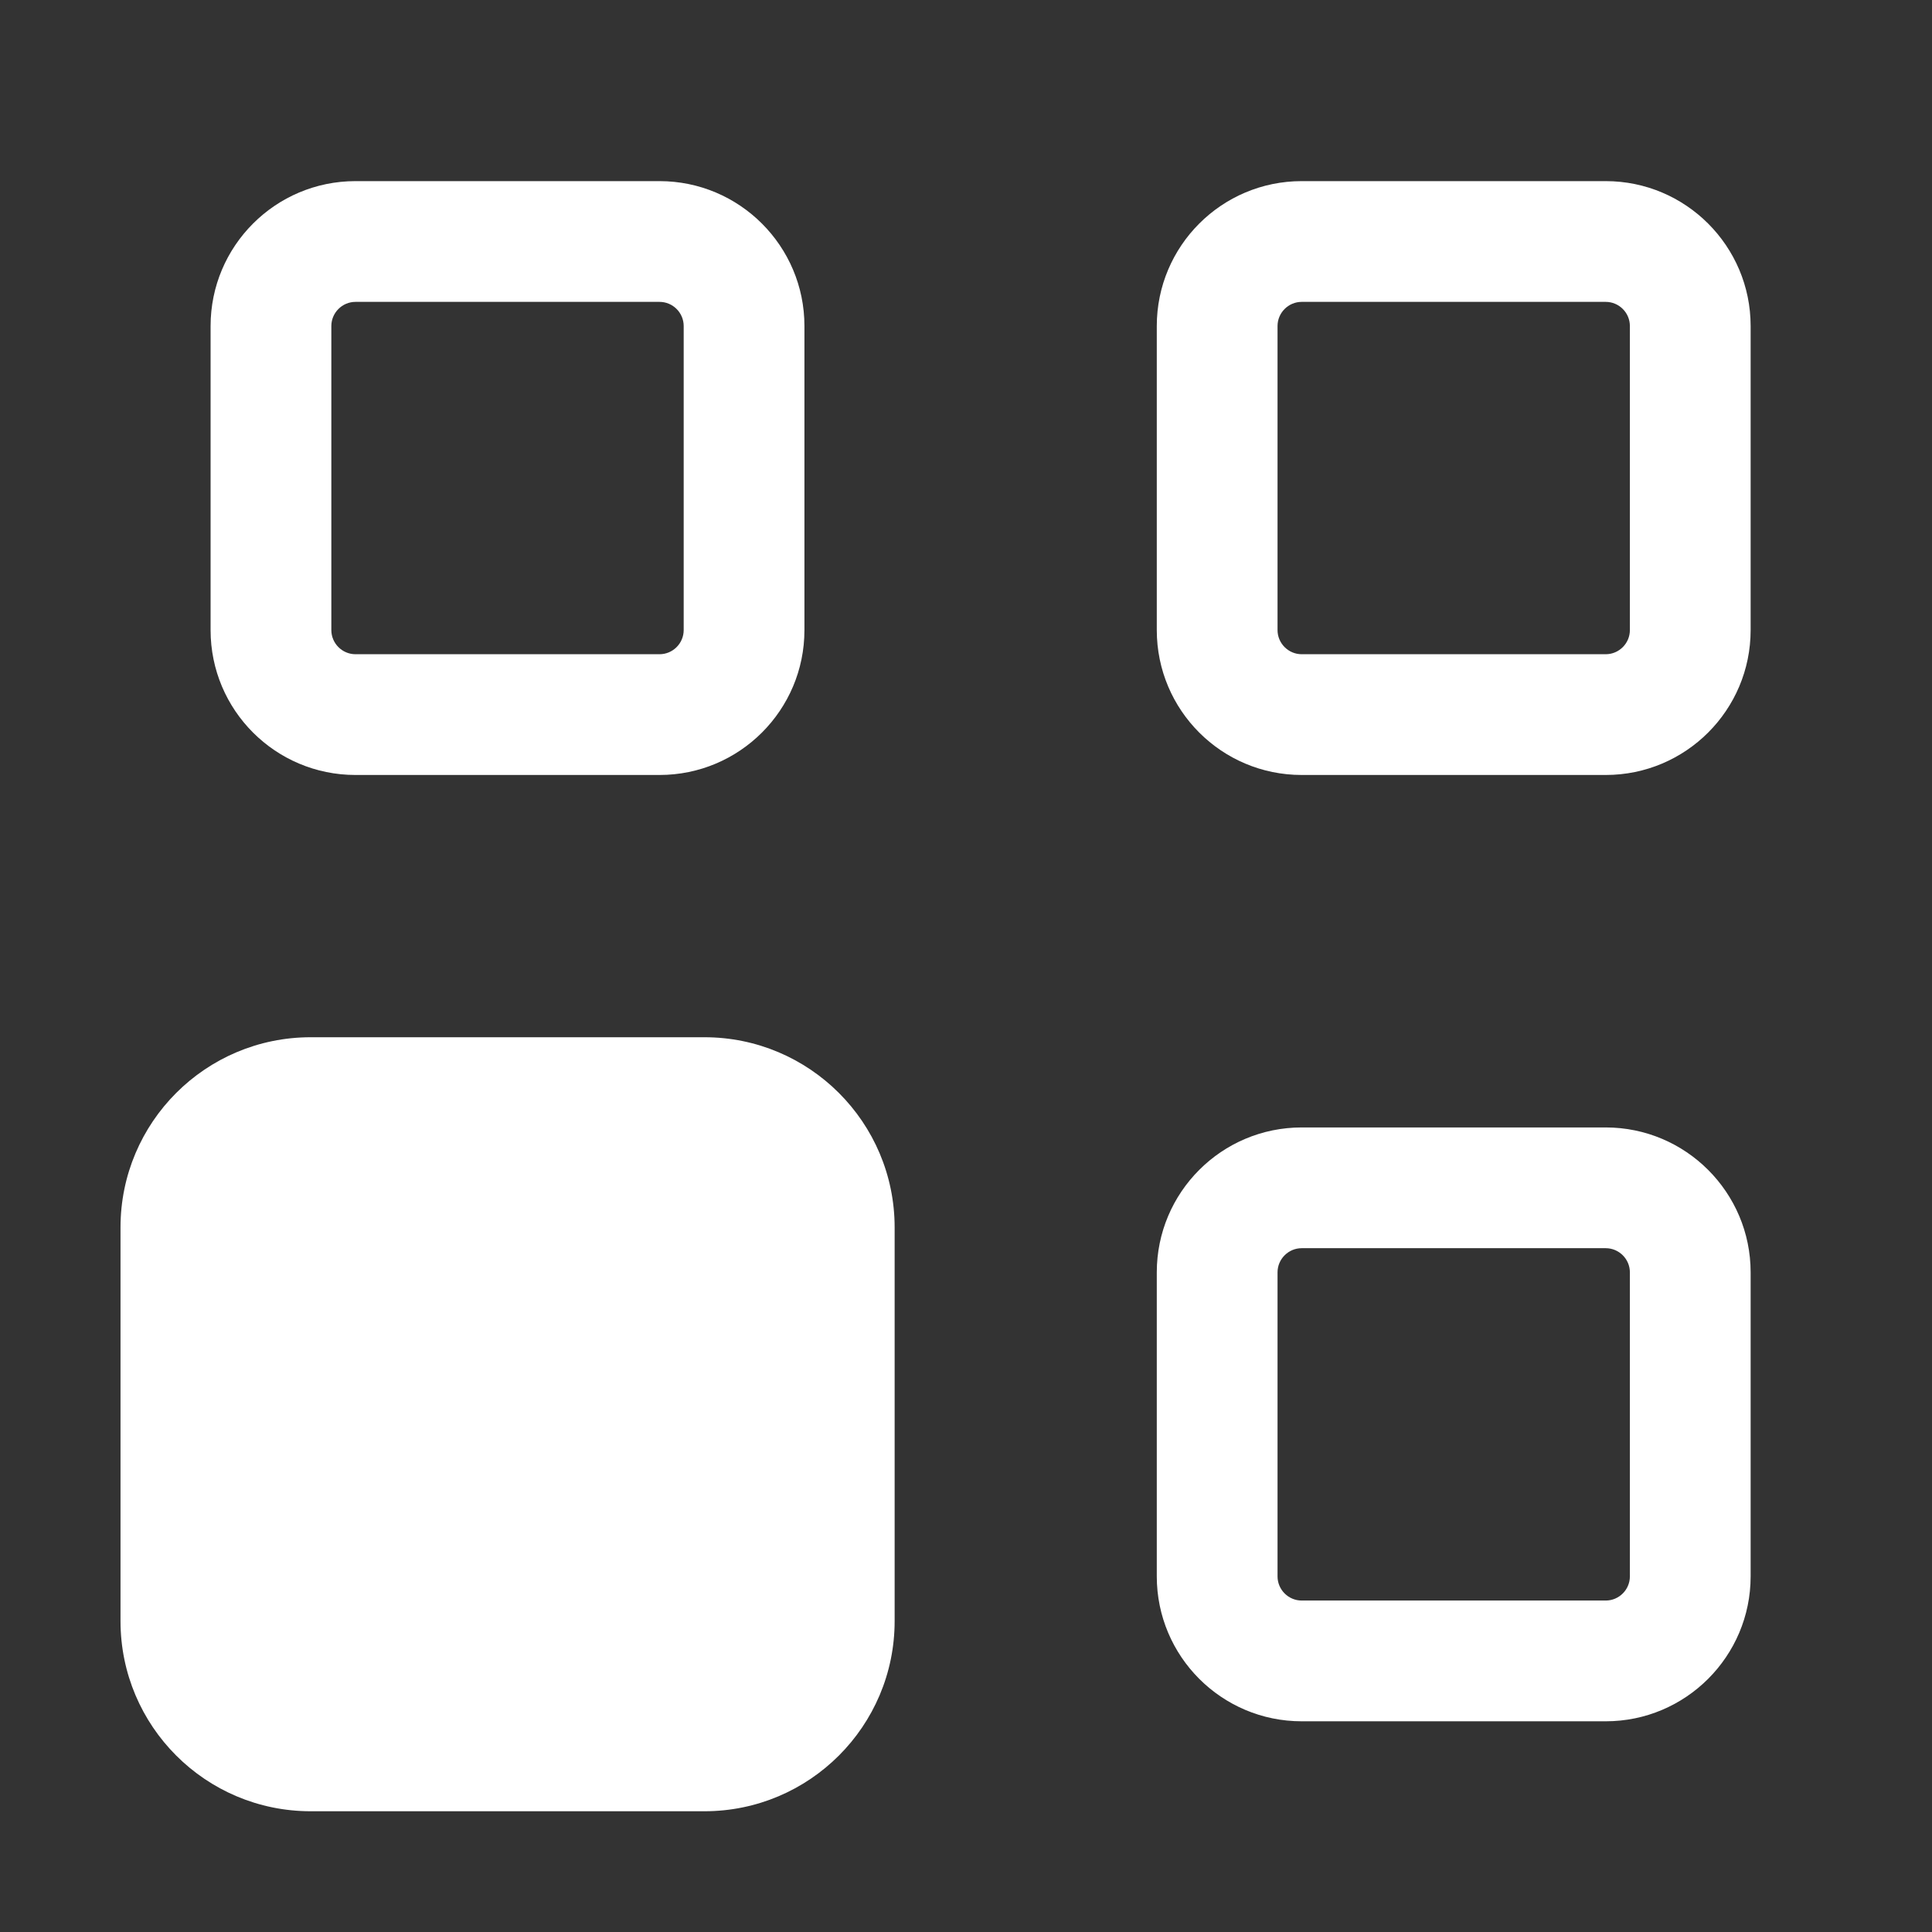 <svg width="16" height="16" viewBox="0 0 16 16" fill="none" xmlns="http://www.w3.org/2000/svg">
<rect x="0" y="0" width="16" height="16" fill="#333333" stroke="none"/>
<path fill-rule="evenodd" clip-rule="evenodd" d="M0.998 13.425C0.998 14.295 1.703 15 2.573 15H5.834C6.703 15 7.409 14.295 7.409 13.425V10.165C7.409 9.295 6.703 8.59 5.834 8.59H2.573C1.703 8.59 0.998 9.295 0.998 10.165V13.425ZM1.744 5.218C1.744 5.881 2.281 6.418 2.944 6.418H5.462C6.124 6.418 6.662 5.881 6.662 5.218V2.7C6.662 2.038 6.124 1.5 5.462 1.5H2.944C2.281 1.5 1.744 2.038 1.744 2.7V5.218ZM2.944 5.418C2.834 5.418 2.744 5.328 2.744 5.218V2.7C2.744 2.59 2.834 2.5 2.944 2.5H5.462C5.572 2.5 5.662 2.59 5.662 2.7V5.218C5.662 5.328 5.572 5.418 5.462 5.418H2.944ZM10.78 6.418C10.117 6.418 9.58 5.881 9.58 5.218V2.7C9.58 2.038 10.117 1.5 10.78 1.5H13.298C13.96 1.5 14.498 2.038 14.498 2.7V5.218C14.498 5.881 13.96 6.418 13.298 6.418H10.78ZM10.58 5.218C10.58 5.328 10.67 5.418 10.78 5.418H13.298C13.408 5.418 13.498 5.328 13.498 5.218V2.7C13.498 2.59 13.408 2.5 13.298 2.5H10.78C10.67 2.5 10.58 2.59 10.58 2.7V5.218ZM9.58 13.055C9.58 13.717 10.117 14.255 10.78 14.255H13.298C13.96 14.255 14.498 13.717 14.498 13.055V10.537C14.498 9.875 13.96 9.337 13.298 9.337H10.78C10.117 9.337 9.58 9.875 9.58 10.537V13.055ZM10.78 13.255C10.67 13.255 10.58 13.165 10.58 13.055V10.537C10.58 10.427 10.67 10.337 10.78 10.337H13.298C13.408 10.337 13.498 10.427 13.498 10.537V13.055C13.498 13.165 13.408 13.255 13.298 13.255H10.78Z" fill="white"/>
</svg>
